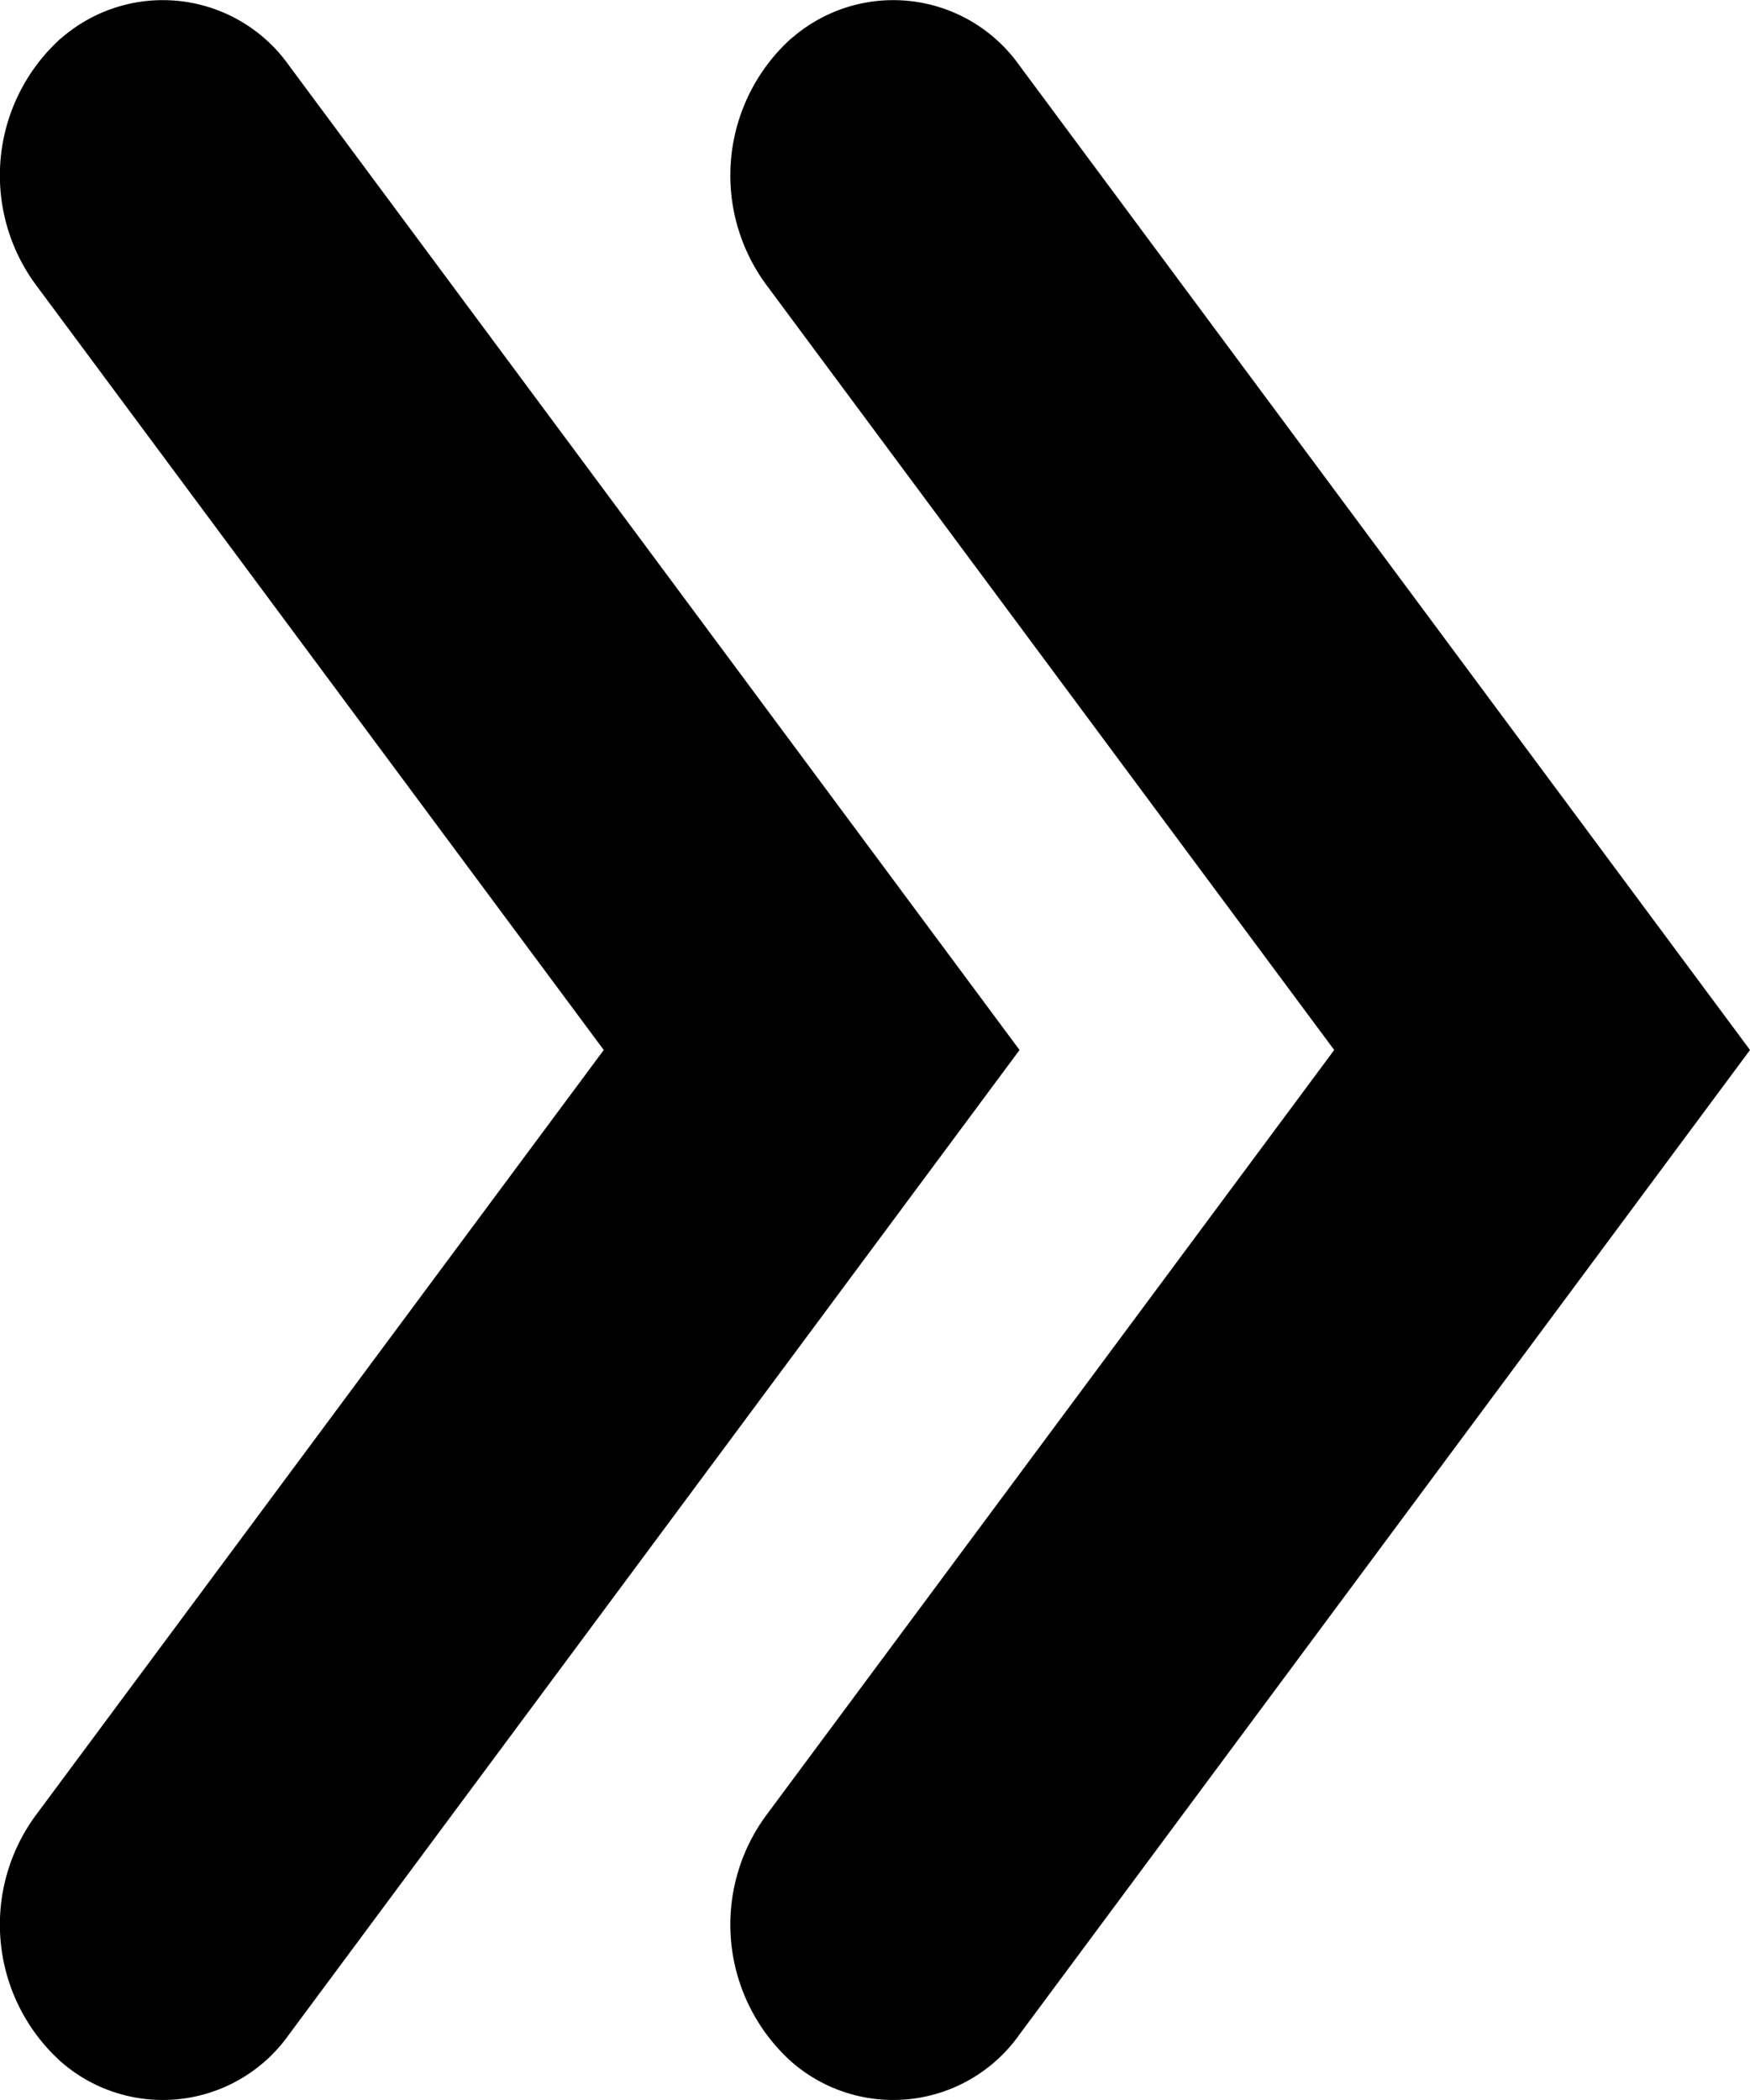 <svg width="10" height="12" fill="none" xmlns="http://www.w3.org/2000/svg"><path fill-rule="evenodd" clip-rule="evenodd" d="M.348.22a.883.883 0 011.304.155L5.826 6l-4.174 5.625a.883.883 0 01-1.304.156 1.054 1.054 0 01-.145-1.406L3.45 6 .203 1.625A1.054 1.054 0 01.348.219zm4.174 0a.883.883 0 011.304.155L10 6l-4.174 5.625a.883.883 0 01-1.304.156 1.054 1.054 0 01-.145-1.406L7.624 6 4.377 1.625A1.054 1.054 0 014.522.219z" fill="#000"/></svg>